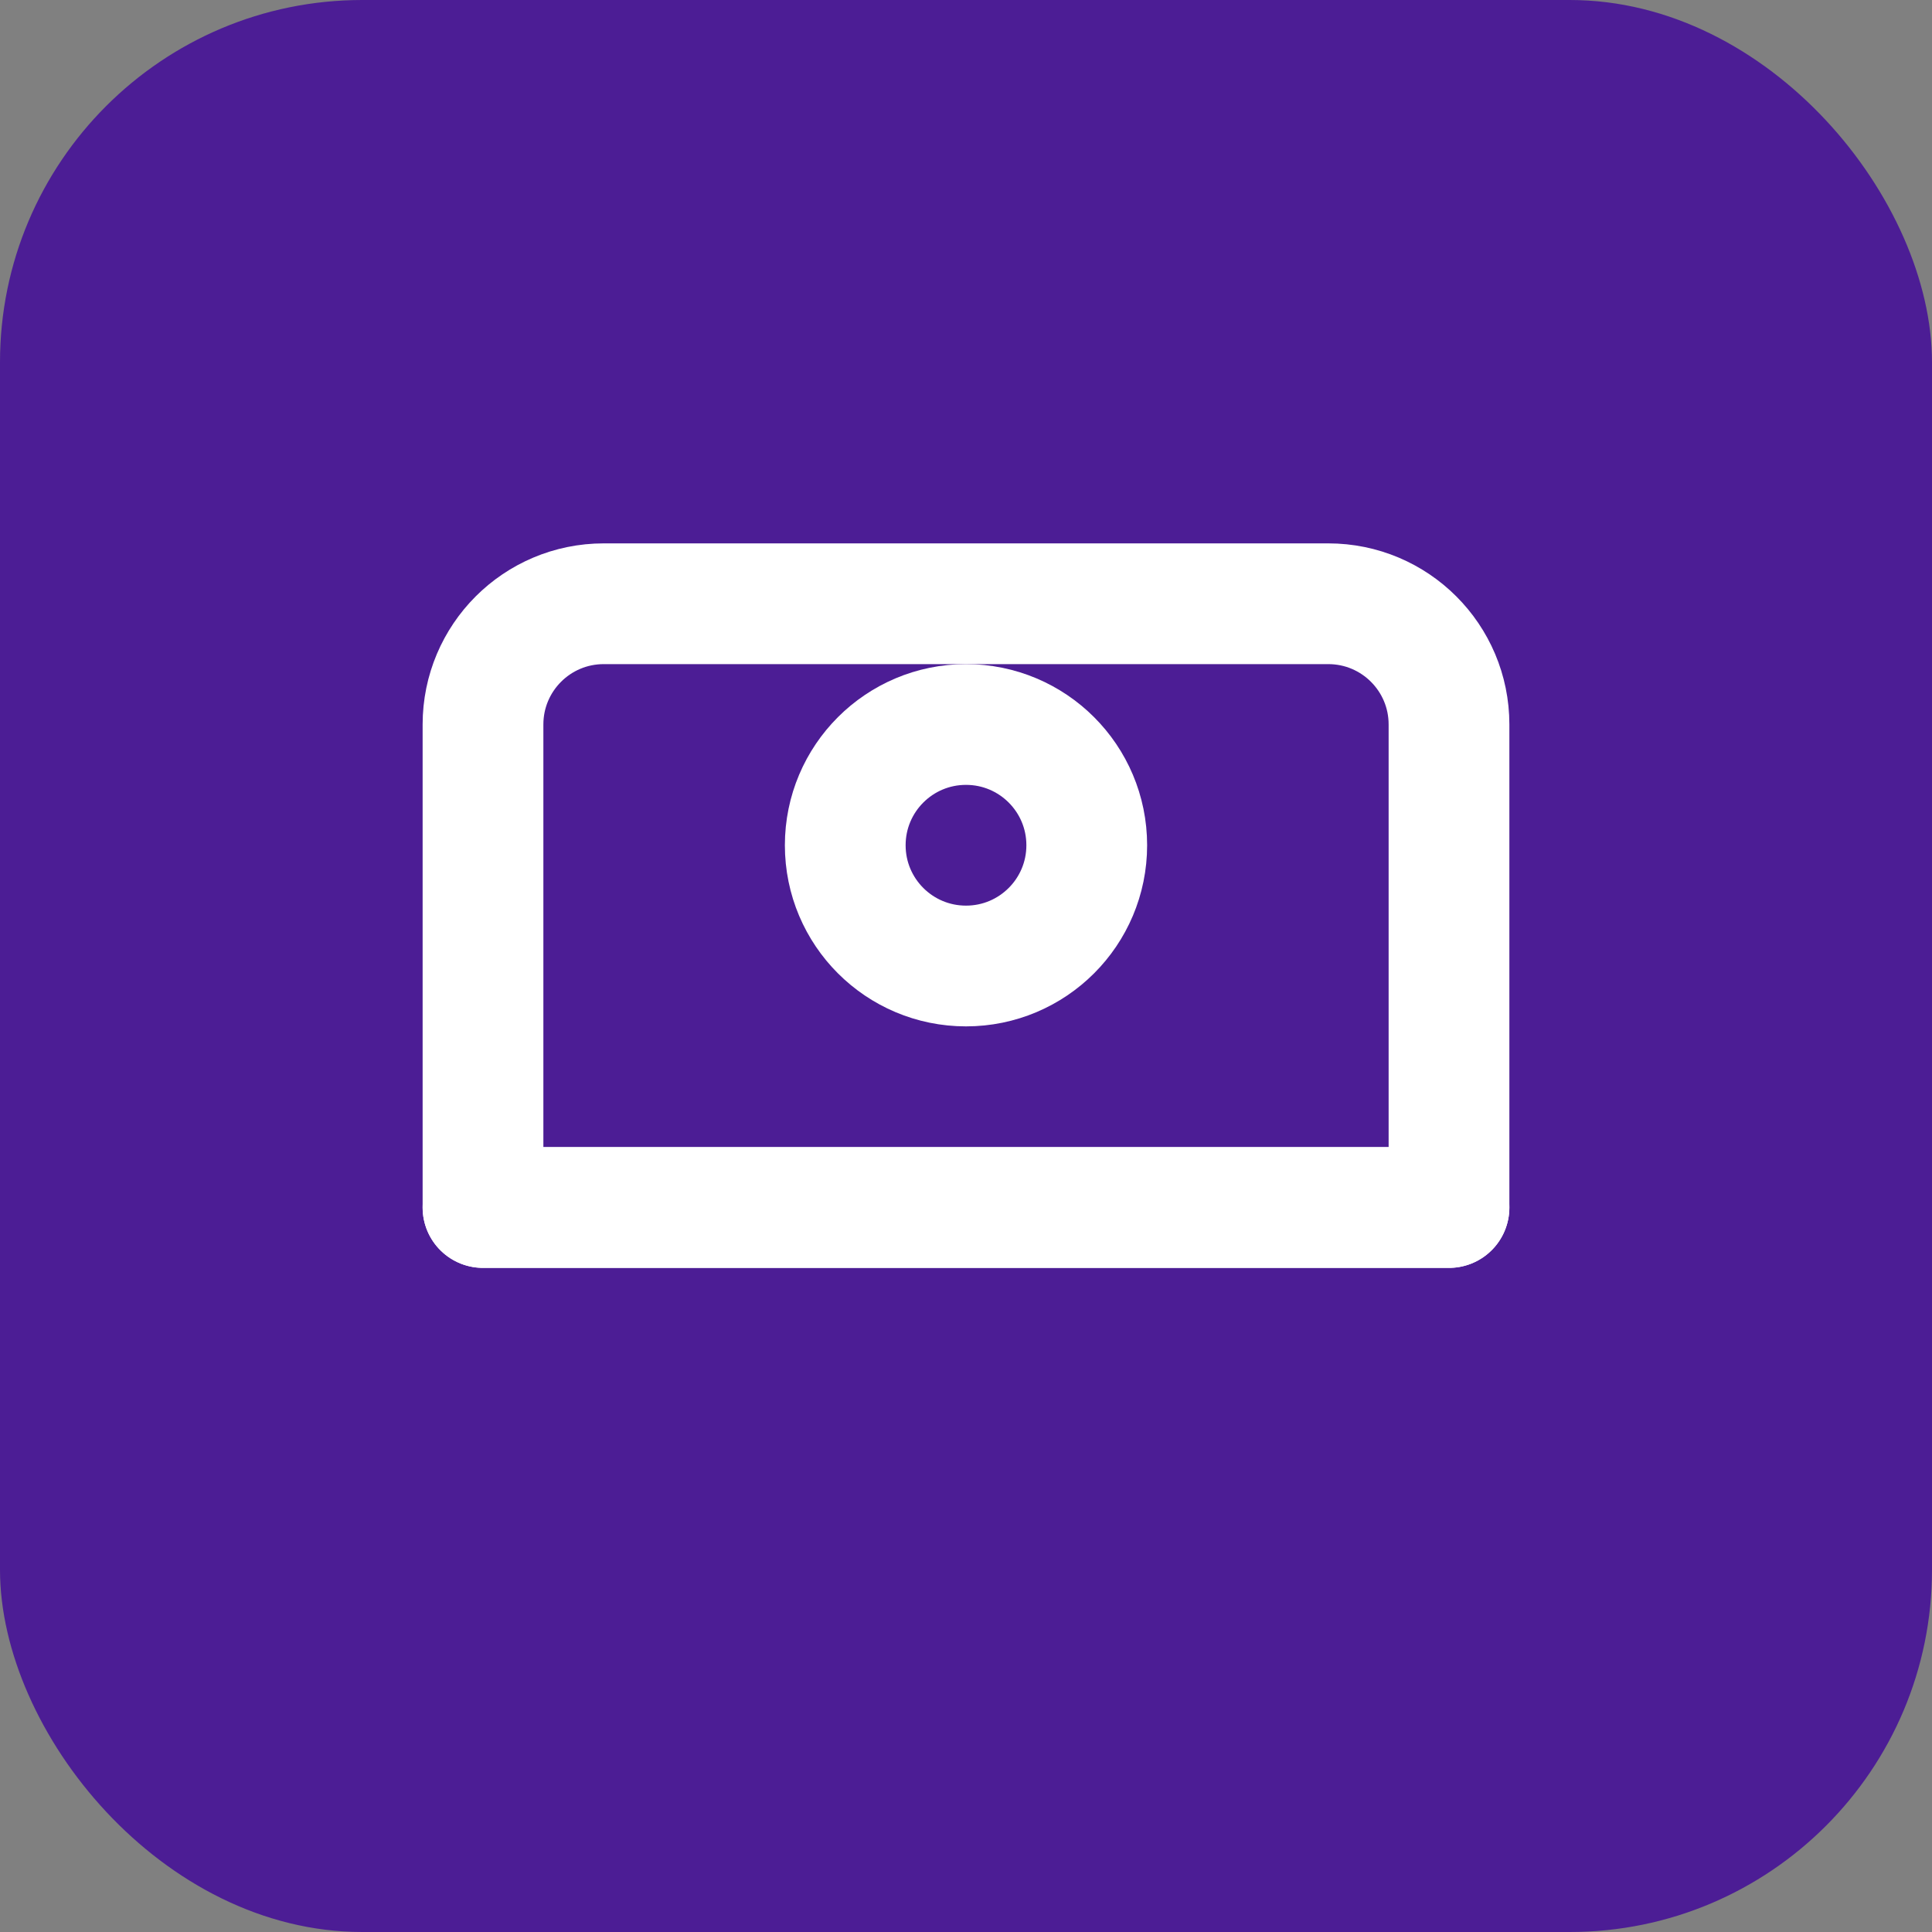 <?xml version="1.0" encoding="UTF-8"?>
<svg width="32" height="32" viewBox="0 0 32 32" fill="none" xmlns="http://www.w3.org/2000/svg">
  <rect x="0" y="0" width="32" height="32" fill="#808080" stroke="none"/>
  <rect width="32" height="32" rx="6" fill="#4C1D95"/>
  <path d="M8 12V20H24V12C24 10.895 23.105 10 22 10H10C8.895 10 8 10.895 8 12Z" stroke="white" stroke-width="2" stroke-linecap="round" stroke-linejoin="round"/>
  <path d="M24 20H8" stroke="white" stroke-width="2" stroke-linecap="round" stroke-linejoin="round"/>
  <path d="M16 16C17.105 16 18 15.105 18 14C18 12.895 17.105 12 16 12C14.895 12 14 12.895 14 14C14 15.105 14.895 16 16 16Z" stroke="white" stroke-width="2" stroke-linecap="round" stroke-linejoin="round"/>
</svg>
